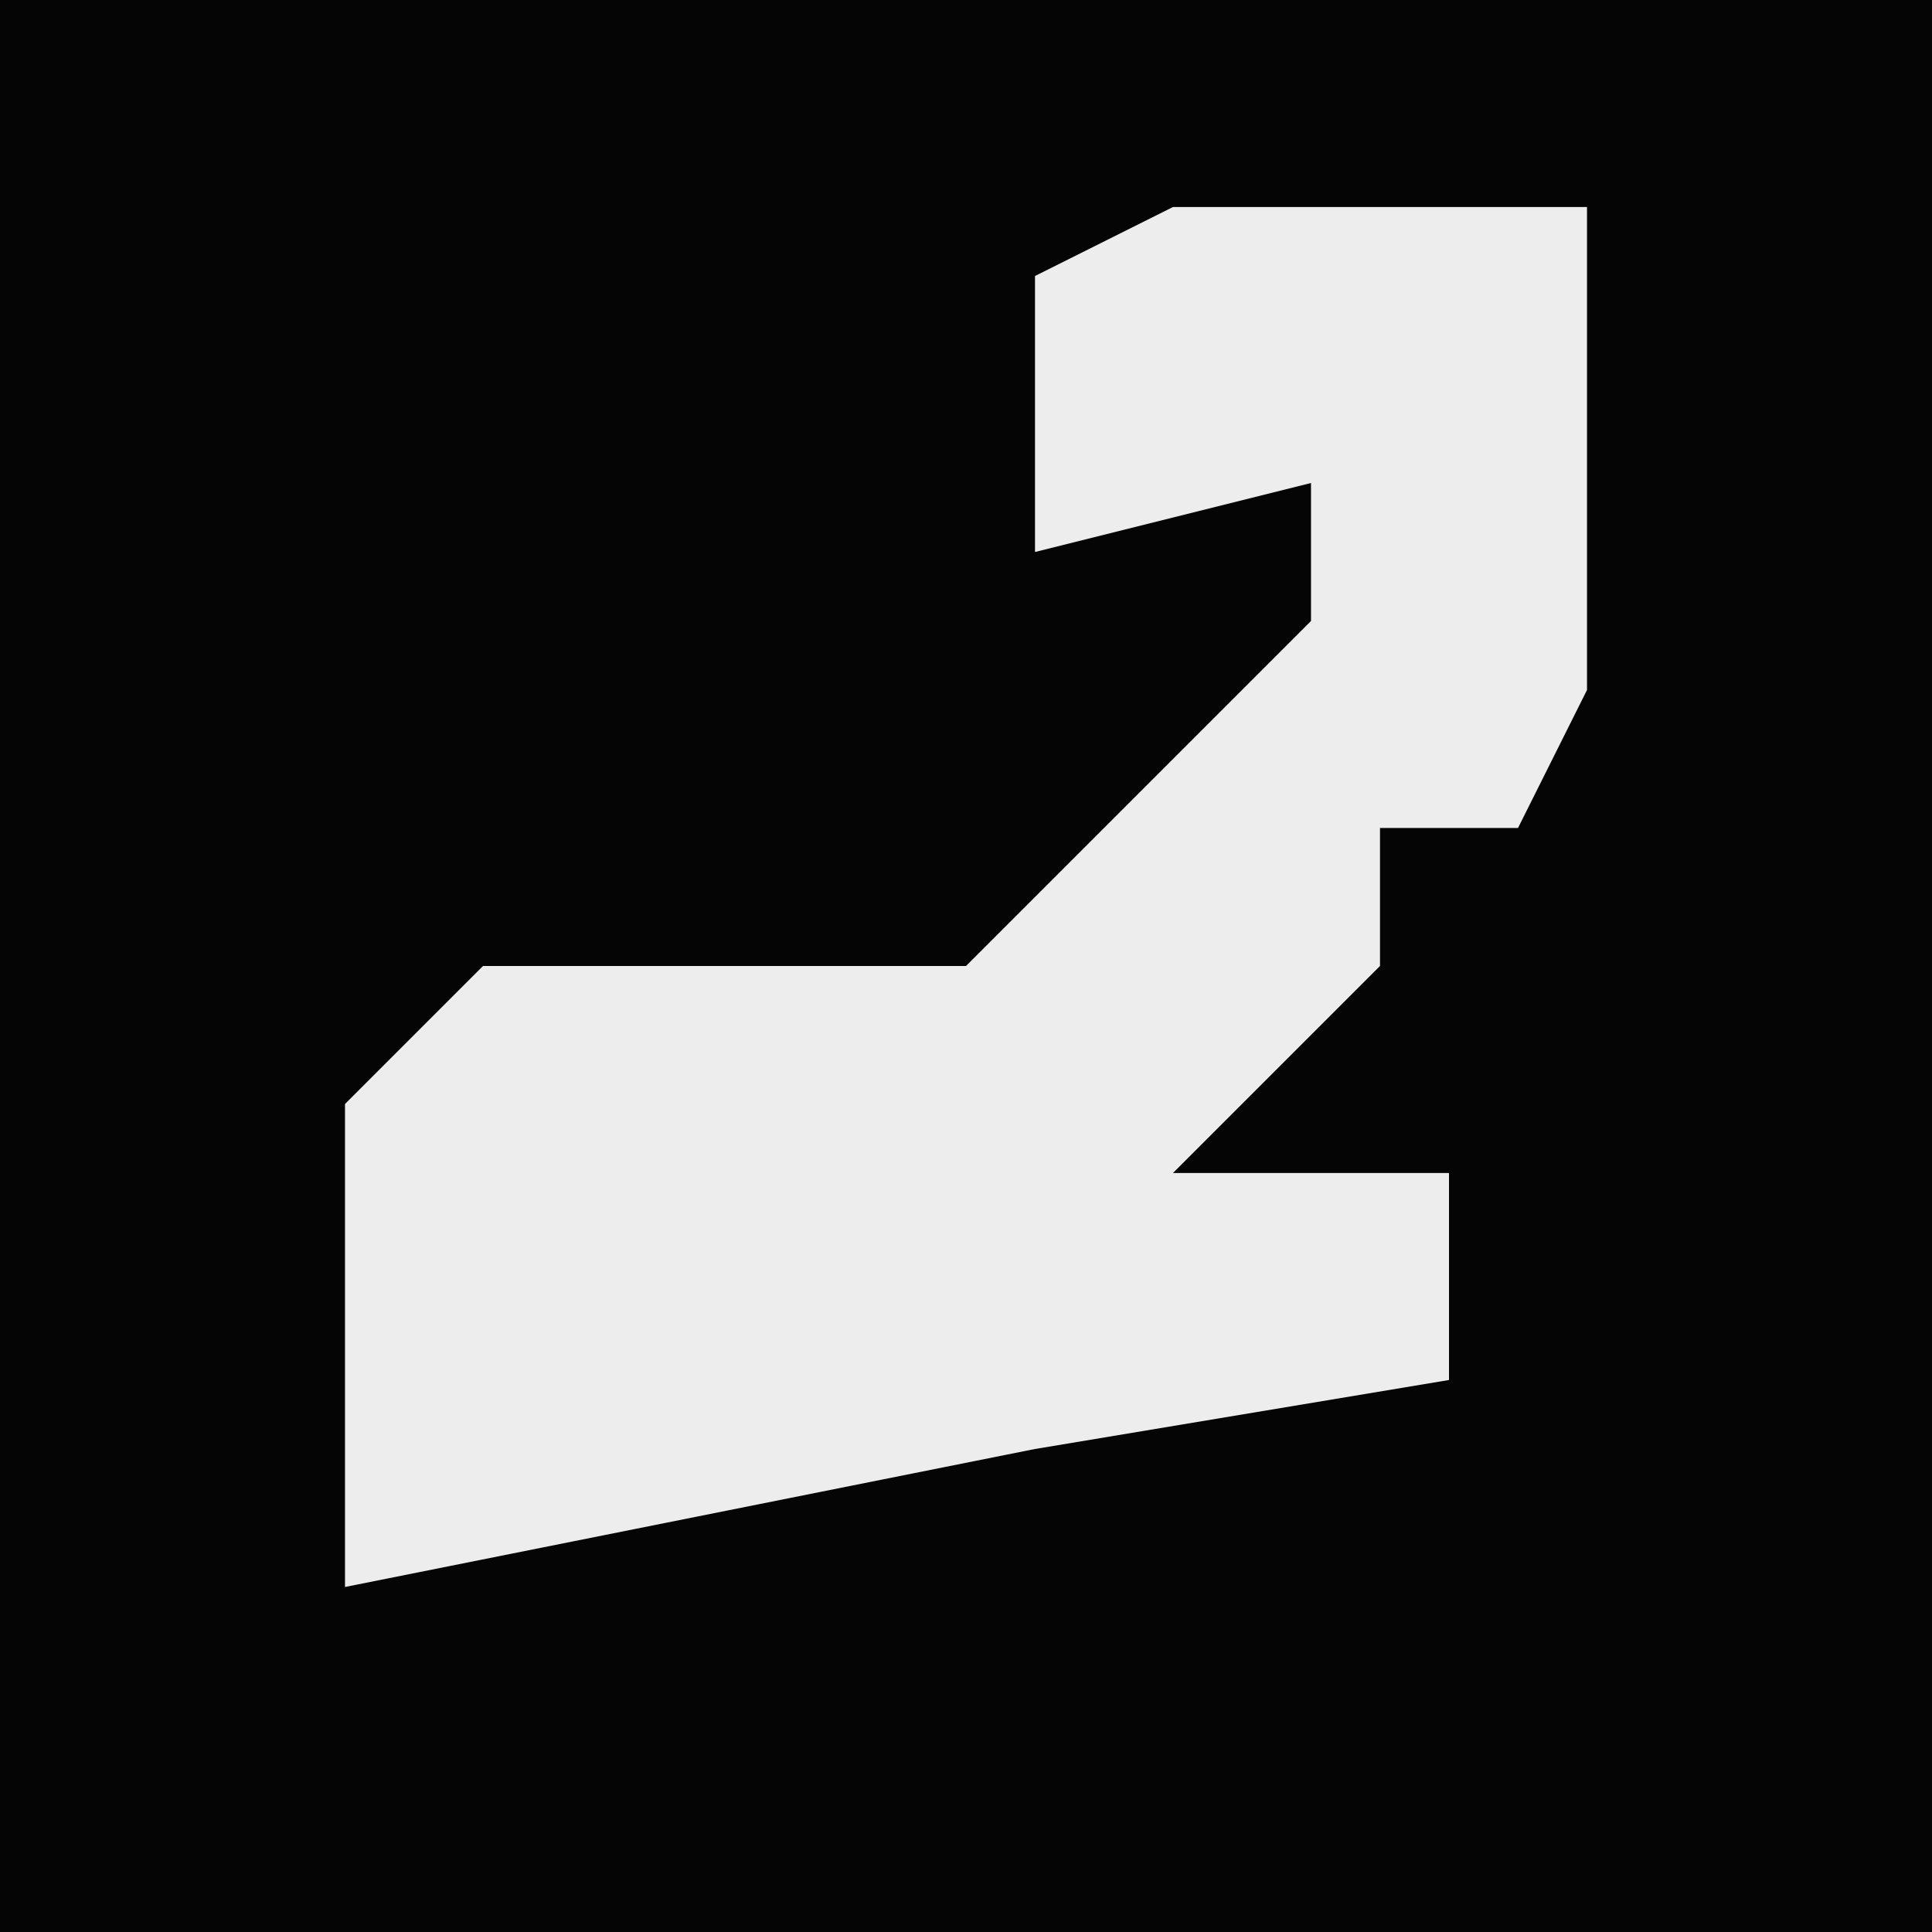<?xml version="1.0" encoding="UTF-8"?>
<svg version="1.1" xmlns="http://www.w3.org/2000/svg" width="28" height="28">
<path d="M0,0 L28,0 L28,28 L0,28 Z " fill="#050505" transform="translate(0,0)"/>
<path d="M0,0 L6,0 L6,7 L5,9 L3,9 L3,11 L0,14 L4,14 L4,17 L-2,18 L-7,19 L-12,20 L-12,13 L-10,11 L-3,11 L2,6 L2,4 L-2,5 L-2,1 Z " fill="#EDEDED" transform="translate(17,3)"/>
</svg>
